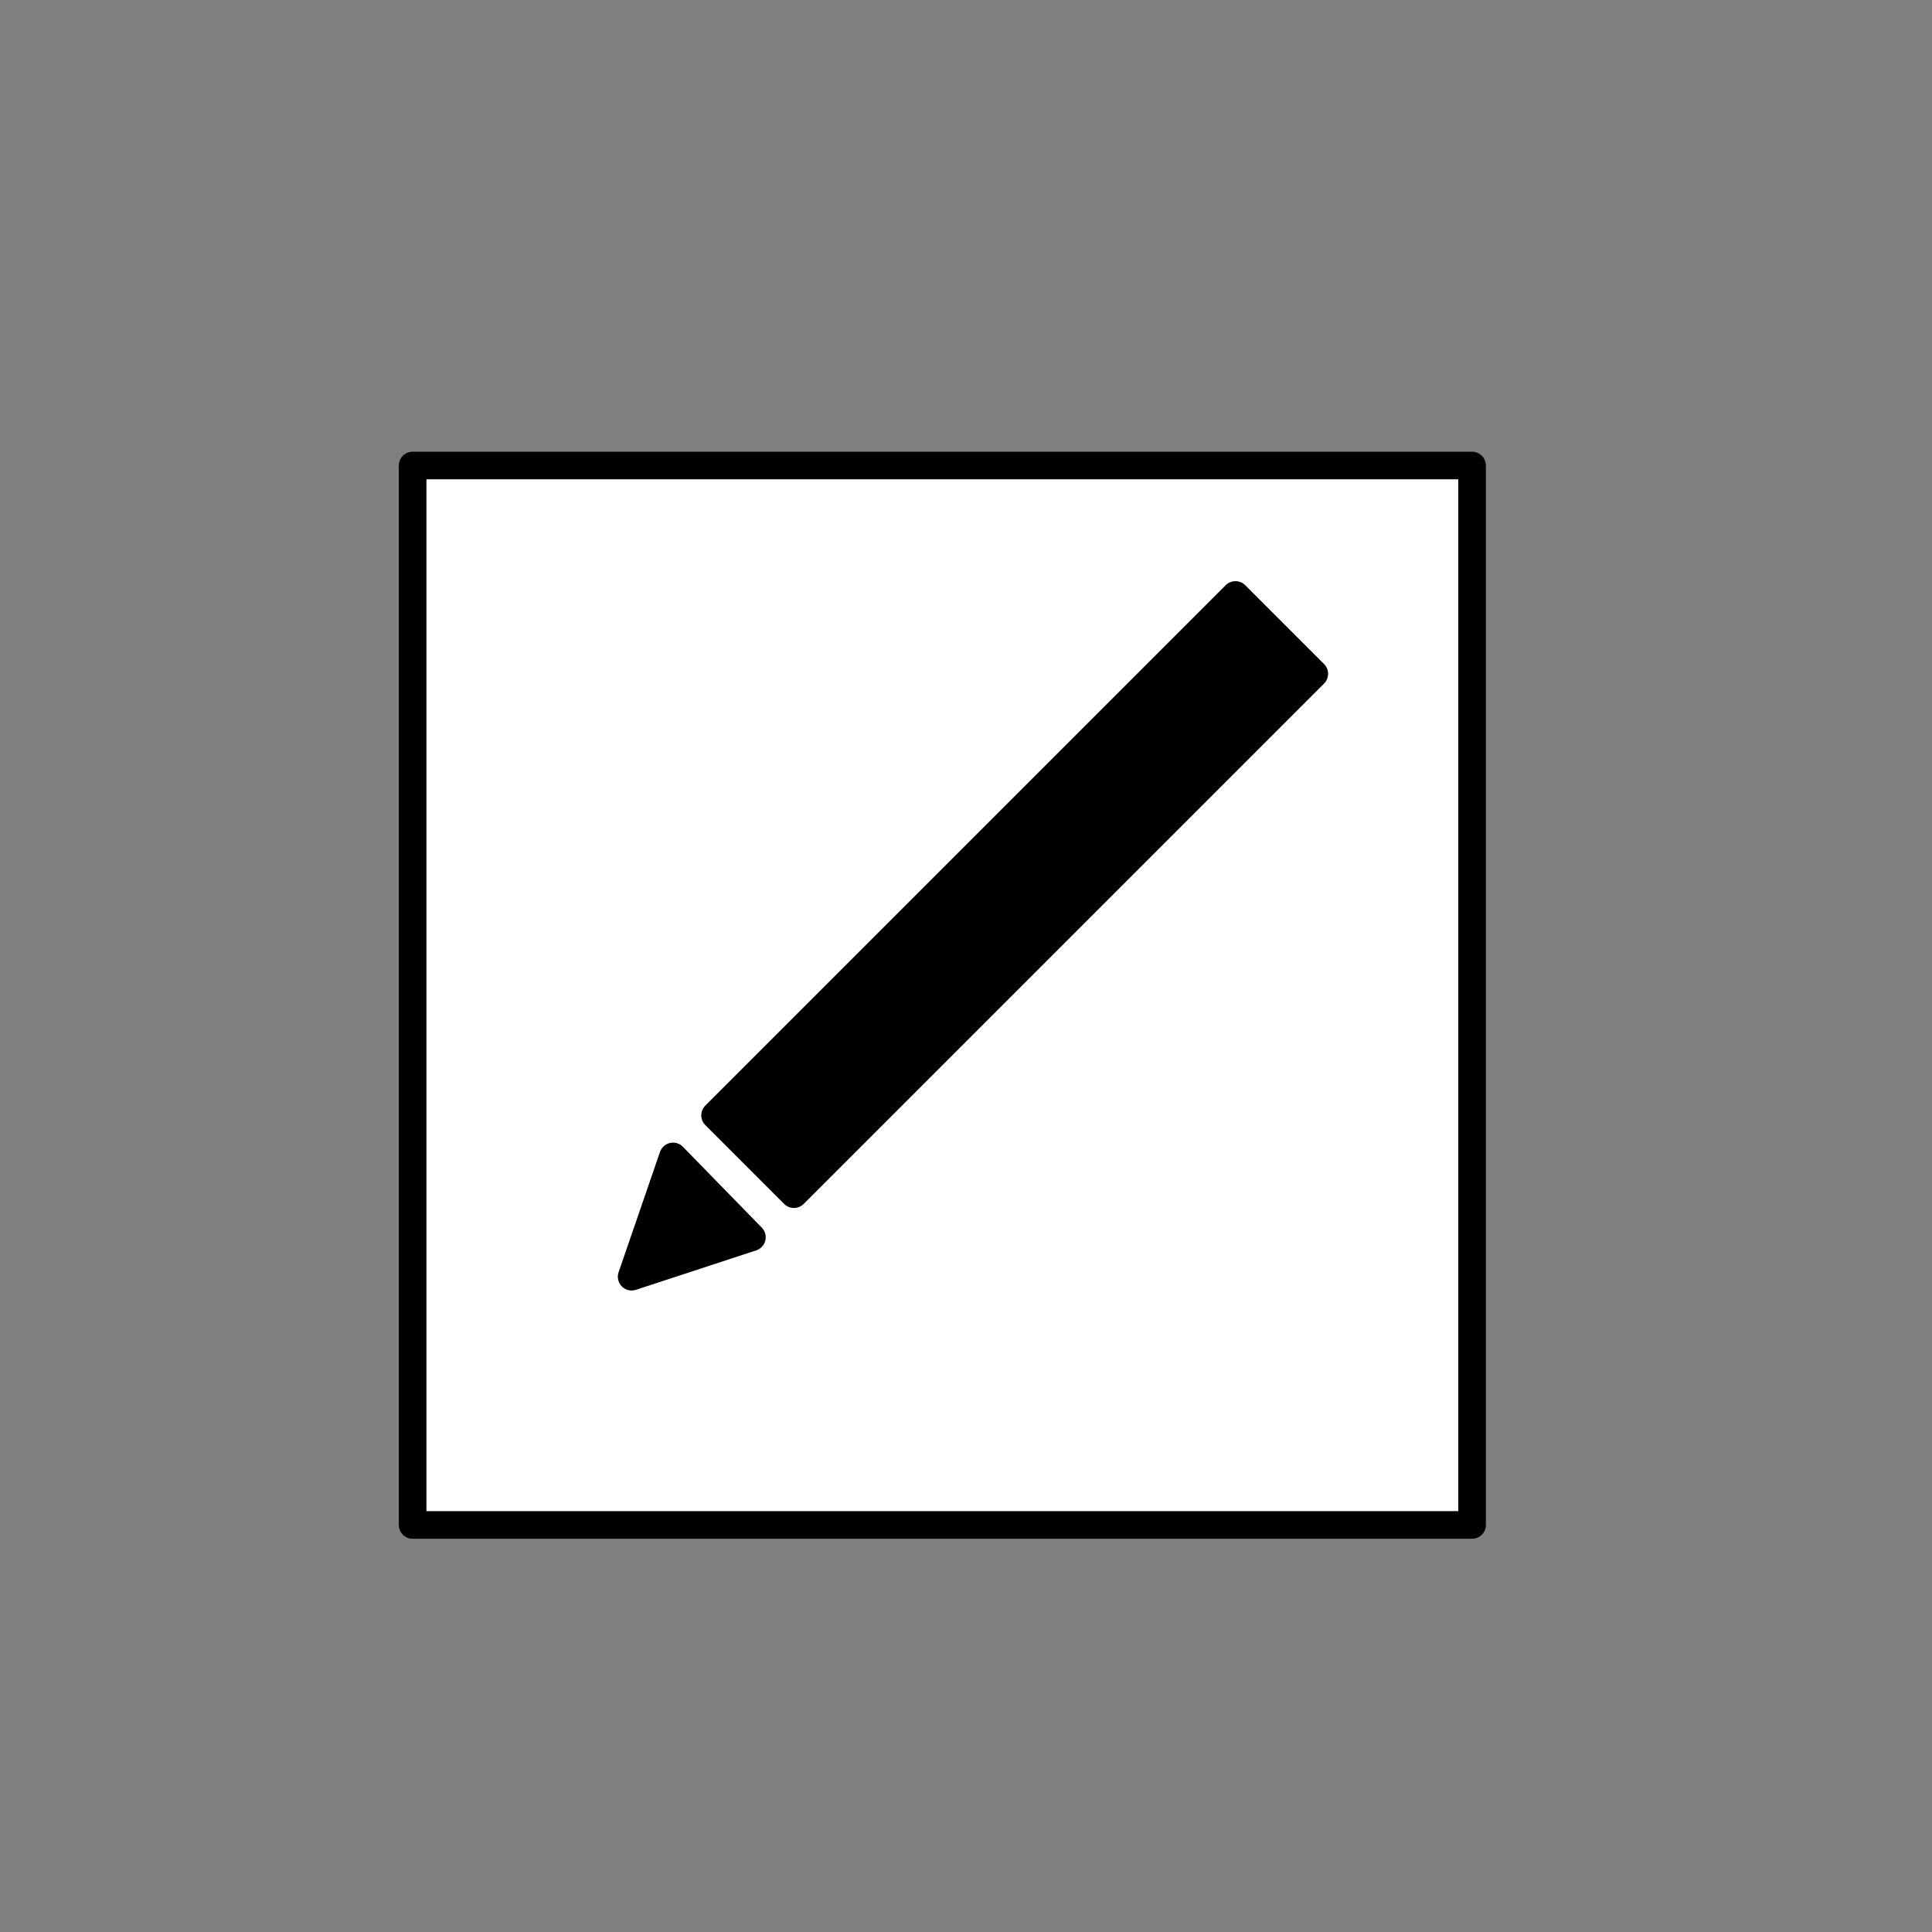 <?xml version="1.0" encoding="UTF-8" standalone="no"?>
<!-- Created with Inkscape (http://www.inkscape.org/) -->

<svg
   xmlns:dc="http://purl.org/dc/elements/1.1/"
   xmlns:cc="http://creativecommons.org/ns#"
   xmlns:rdf="http://www.w3.org/1999/02/22-rdf-syntax-ns#"
   xmlns:svg="http://www.w3.org/2000/svg"
   xmlns="http://www.w3.org/2000/svg"
   xmlns:sodipodi="http://sodipodi.sourceforge.net/DTD/sodipodi-0.dtd"
   xmlns:inkscape="http://www.inkscape.org/namespaces/inkscape"
   width="700"
   height="700"
   id="svg2"
   version="1.1"
   inkscape:version="0.48.2 r9819"
   sodipodi:docname="propertiesIcon.svg"
   inkscape:export-filename="/Users/avenix/Desktop/propertiesIcon@2x.png"
   inkscape:export-xdpi="13.709933"
   inkscape:export-ydpi="13.709933">
  <rect width="100%" height="100%" fill="#808080" stroke="none"/>
  <defs
     id="defs4" />
  <sodipodi:namedview
     id="base"
     pagecolor="#ffffff"
     bordercolor="#666666"
     borderopacity="1.0"
     inkscape:pageopacity="0.0"
     inkscape:pageshadow="2"
     inkscape:zoom="0.7"
     inkscape:cx="217.23814"
     inkscape:cy="332.60927"
     inkscape:document-units="px"
     inkscape:current-layer="layer1"
     showgrid="false"
     inkscape:window-width="1417"
     inkscape:window-height="939"
     inkscape:window-x="1328"
     inkscape:window-y="8"
     inkscape:window-maximized="0" />
  <g
     inkscape:label="Layer 1"
     inkscape:groupmode="layer"
     id="layer1"
     transform="translate(0,-352.362)">
    <rect
       style="fill:#ffffff;fill-opacity:1;fill-rule:nonzero;stroke:#000000;stroke-width:10;stroke-linecap:round;stroke-linejoin:round;stroke-miterlimit:4;stroke-opacity:1;stroke-dasharray:none;stroke-dashoffset:0"
       id="rect2985"
       width="383.858"
       height="383.858"
       x="149.503"
       y="168.66"
       transform="translate(0,352.362)" />
    <rect
       style="fill:#000000;fill-opacity:1;fill-rule:nonzero;stroke:#000000;stroke-width:10;stroke-linecap:round;stroke-linejoin:round;stroke-miterlimit:4;stroke-opacity:1;stroke-dasharray:none;stroke-dashoffset:0"
       id="rect2987"
       width="266.68"
       height="40.406"
       x="-351.758"
       y="718.215"
       transform="matrix(0.707,-0.707,0.707,0.707,0,0)" />
    <path
       style="fill:#000000;fill-opacity:1;stroke:#000000;stroke-width:10;stroke-linecap:round;stroke-linejoin:round;stroke-miterlimit:4;stroke-opacity:1;stroke-dasharray:none"
       d="m 243.857,771.362 28.571,29.286 -43.571,14.286 z"
       id="path2989"
       inkscape:connector-curvature="0"
       sodipodi:nodetypes="cccc" />
  </g>
</svg>
